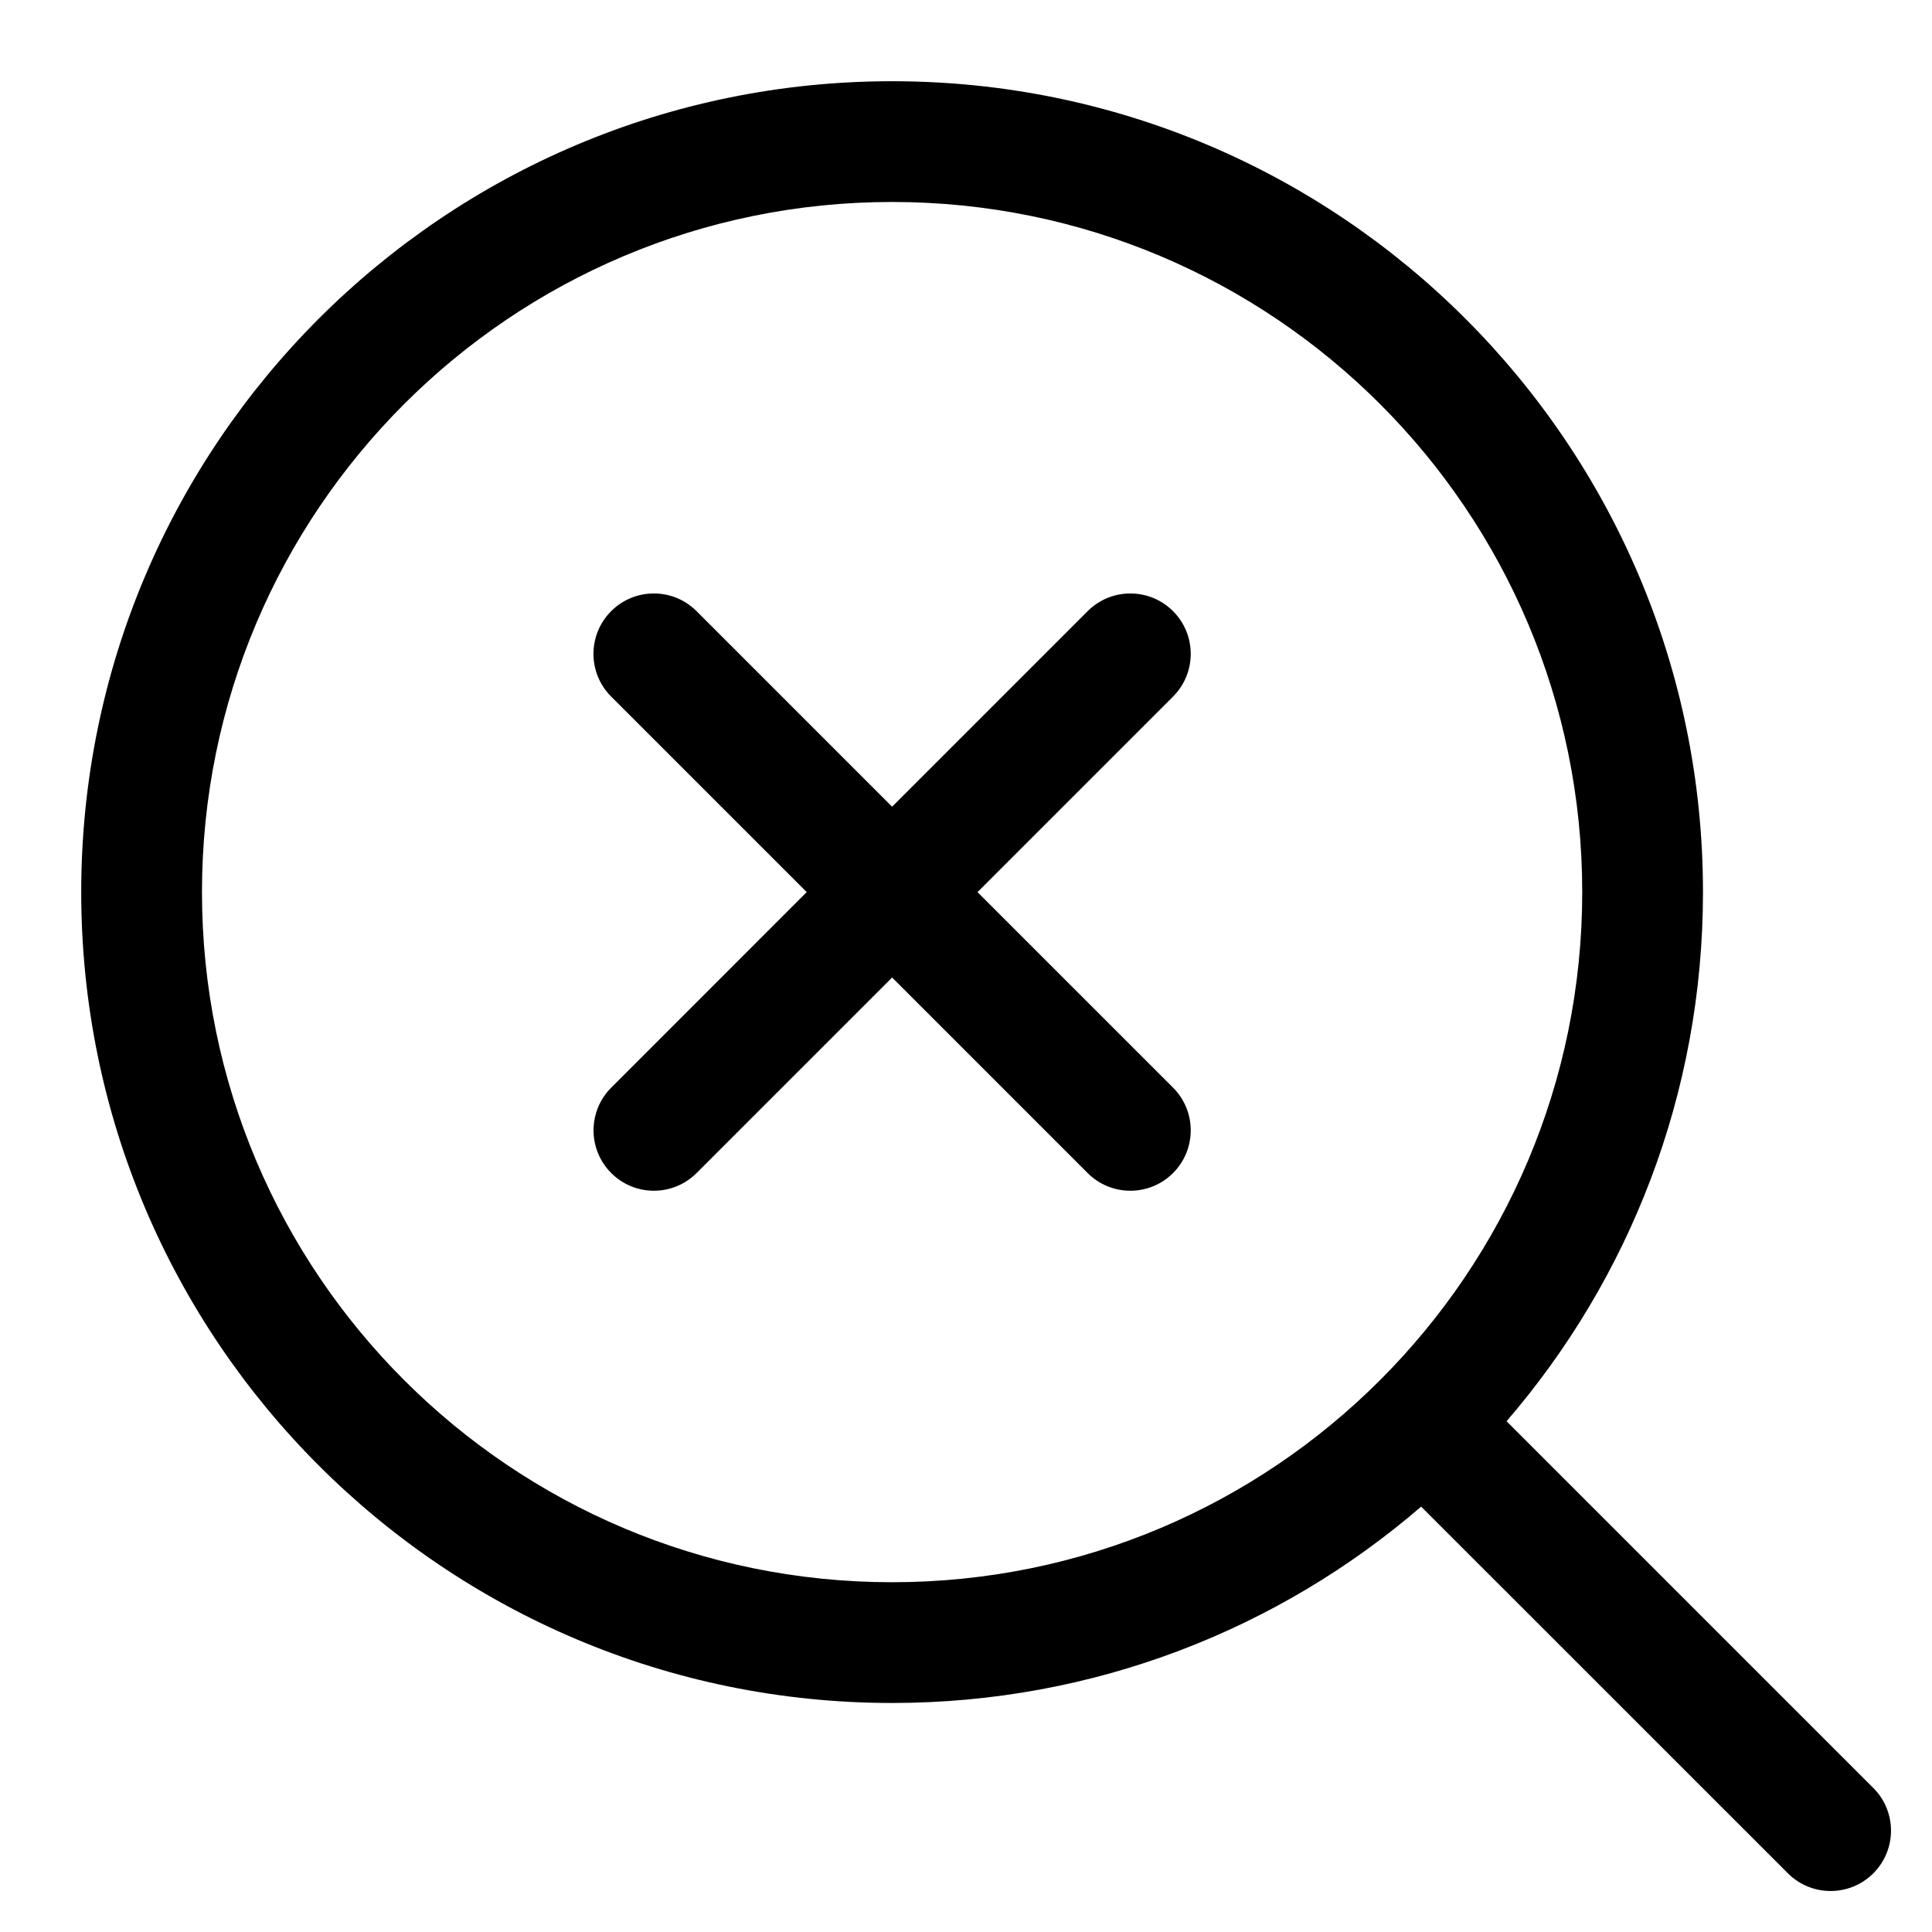 <svg width="24" height="24" viewBox="0 0 24 24" fill="none" xmlns="http://www.w3.org/2000/svg">
<path d="M7.592 7.592C7.885 7.299 8.36 7.299 8.653 7.592L11.082 10.021L13.511 7.592C13.804 7.299 14.279 7.299 14.572 7.592C14.865 7.885 14.865 8.36 14.572 8.653L12.143 11.082L14.572 13.511C14.865 13.804 14.865 14.279 14.572 14.572C14.279 14.865 13.804 14.865 13.511 14.572L11.082 12.143L8.653 14.572C8.36 14.865 7.885 14.865 7.593 14.572C7.3 14.279 7.3 13.804 7.593 13.511L10.021 11.082L7.592 8.653C7.299 8.36 7.299 7.885 7.592 7.592Z" fill="black"/>
<path fill-rule="evenodd" clip-rule="evenodd" d="M11.082 21.155C13.594 21.155 15.89 20.236 17.654 18.716L22.21 23.271C22.503 23.564 22.978 23.564 23.271 23.271C23.564 22.978 23.564 22.503 23.271 22.211L18.715 17.655C20.236 15.891 21.155 13.594 21.155 11.082C21.155 5.519 16.645 1.009 11.082 1.009C5.519 1.009 1.009 5.519 1.009 11.082C1.009 16.645 5.519 21.155 11.082 21.155ZM11.082 19.655C15.817 19.655 19.655 15.817 19.655 11.082C19.655 6.347 15.817 2.509 11.082 2.509C6.347 2.509 2.509 6.347 2.509 11.082C2.509 15.817 6.347 19.655 11.082 19.655Z" fill="black"/>
</svg>
